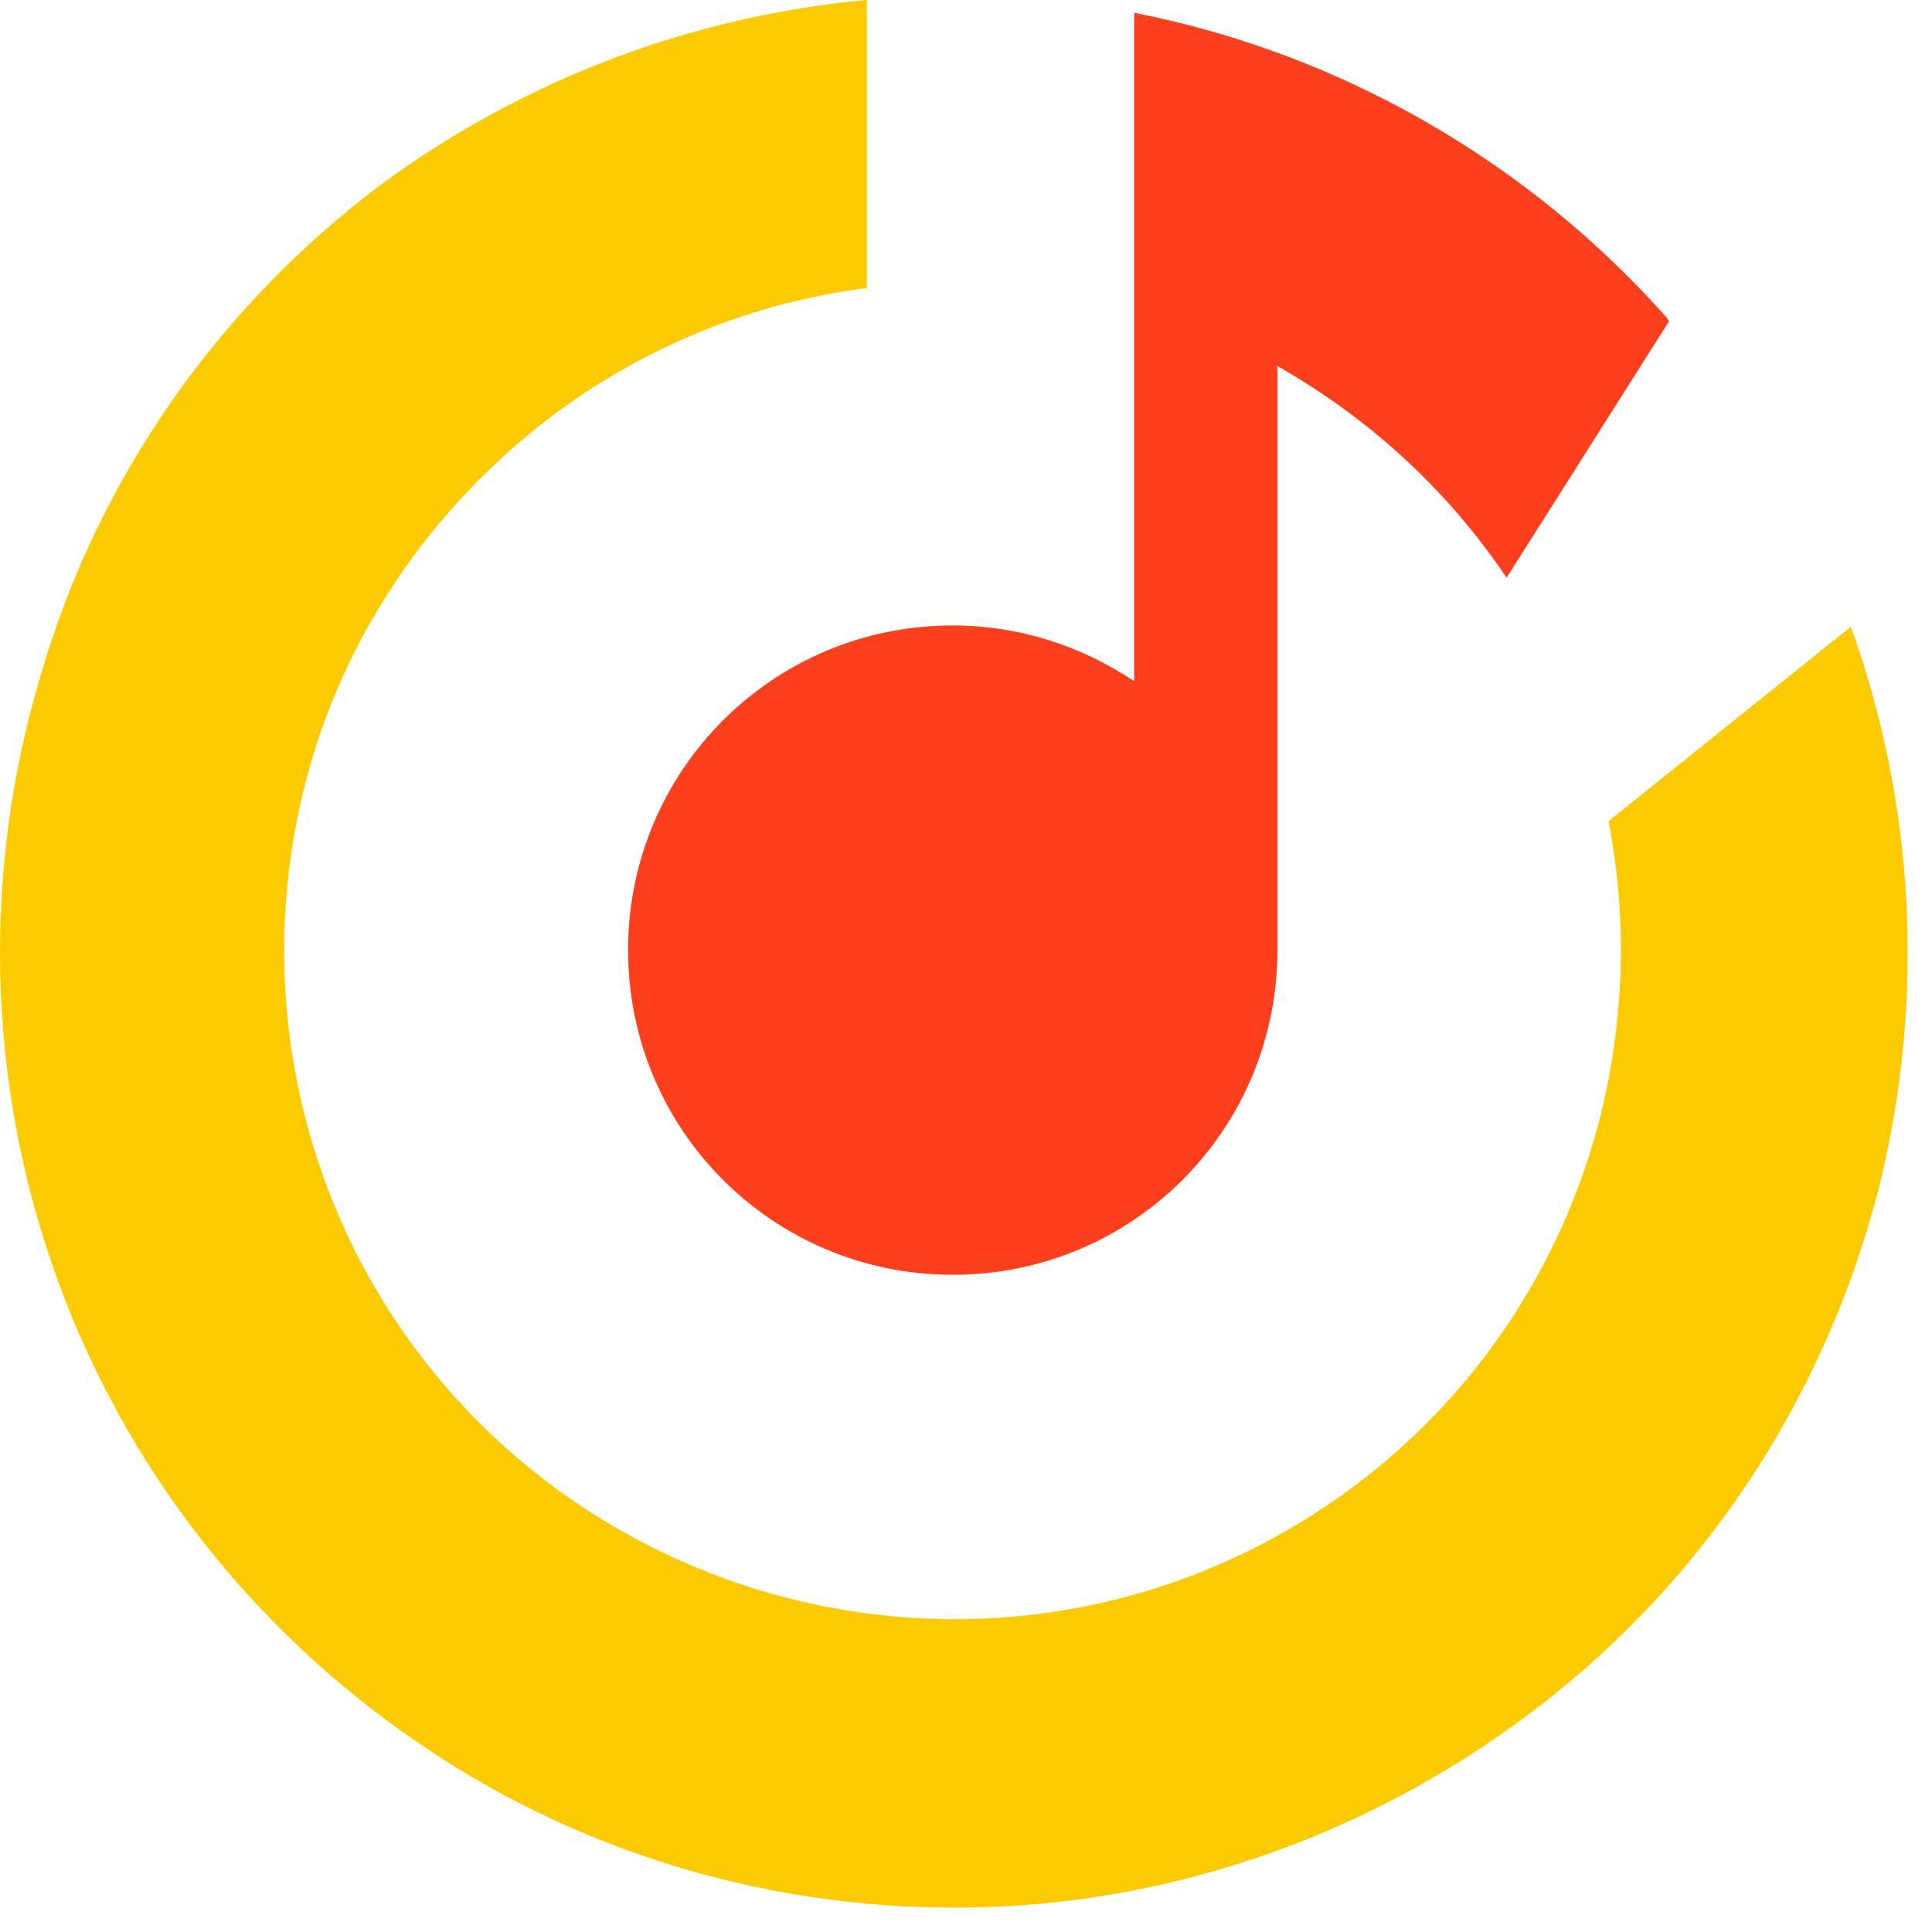 <svg width="42" height="42" viewBox="0 0 42 42" fill="none" xmlns="http://www.w3.org/2000/svg">
<path d="M8.327 3.979C11.406 1.73 15.039 0.346 18.844 0V6.262C16.388 6.574 14.07 7.508 12.063 8.995C9.572 10.864 7.704 13.459 6.804 16.434C5.905 19.409 5.974 22.592 7.012 25.533C8.05 28.474 10.022 31 12.617 32.73C15.212 34.459 18.291 35.324 21.405 35.186C24.518 35.048 27.494 33.906 29.916 31.934C32.337 29.962 34.033 27.263 34.794 24.253C35.313 22.143 35.382 19.963 34.967 17.852L40.226 13.632V13.597C41.644 17.506 41.852 21.762 40.849 25.81C39.742 30.135 37.32 33.975 33.86 36.778C30.4 39.58 26.145 41.241 21.716 41.448C17.288 41.656 12.859 40.445 9.192 37.954C5.49 35.463 2.687 31.865 1.199 27.678C-0.288 23.492 -0.392 18.925 0.888 14.669C2.134 10.379 4.763 6.643 8.327 3.979Z" fill="#FCCA00"/>
<path d="M36.247 6.92L36.281 6.989L32.752 12.559C31.472 10.656 29.777 9.099 27.77 7.958V20.655C27.77 24.564 24.622 27.713 20.712 27.713C16.803 27.713 13.654 24.564 13.654 20.655C13.654 16.745 16.803 13.597 20.712 13.597C22.165 13.597 23.515 14.047 24.656 14.808V0.277C29.223 1.176 33.271 3.564 36.247 6.92Z" fill="#FC3F1D"/>
</svg>
